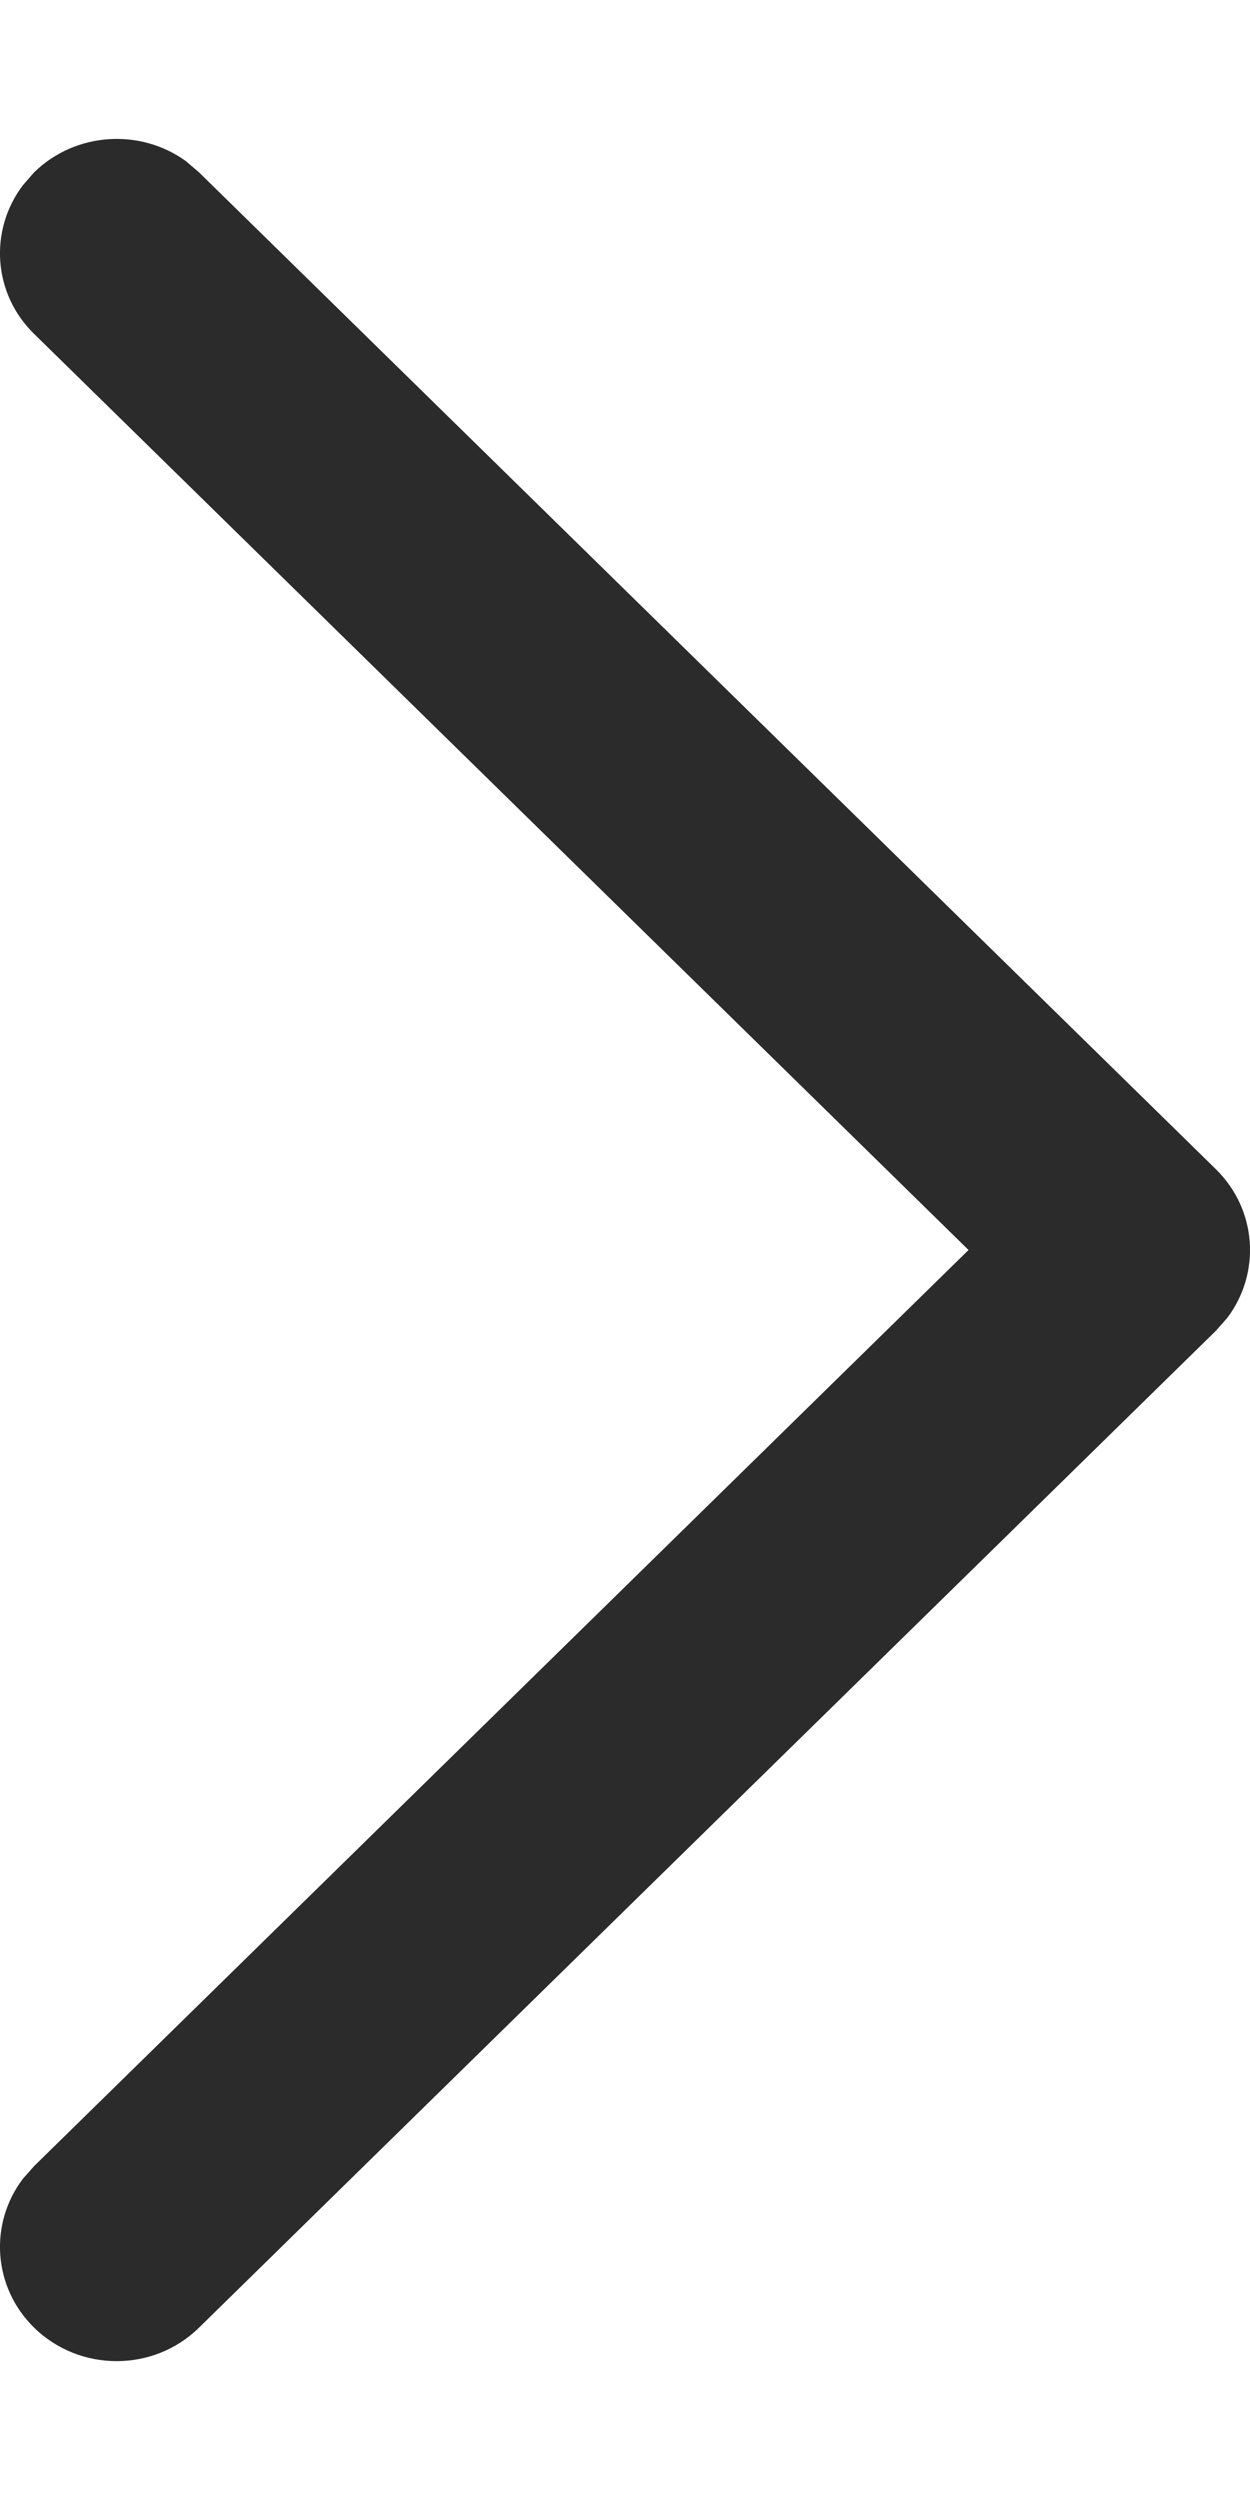 <svg width="6" height="12" viewBox="0 0 6 12" fill="none" xmlns="http://www.w3.org/2000/svg">
<path d="M0.164 11.173C-0.035 10.978 -0.053 10.673 0.11 10.458L0.164 10.397L4.649 6L0.164 1.603C-0.035 1.409 -0.053 1.104 0.11 0.889L0.164 0.827C0.363 0.633 0.674 0.615 0.893 0.774L0.955 0.827L5.836 5.612C6.035 5.807 6.053 6.112 5.89 6.327L5.836 6.388L0.955 11.173C0.737 11.387 0.383 11.387 0.164 11.173Z" fill="#2B2B2B"/>
</svg>
